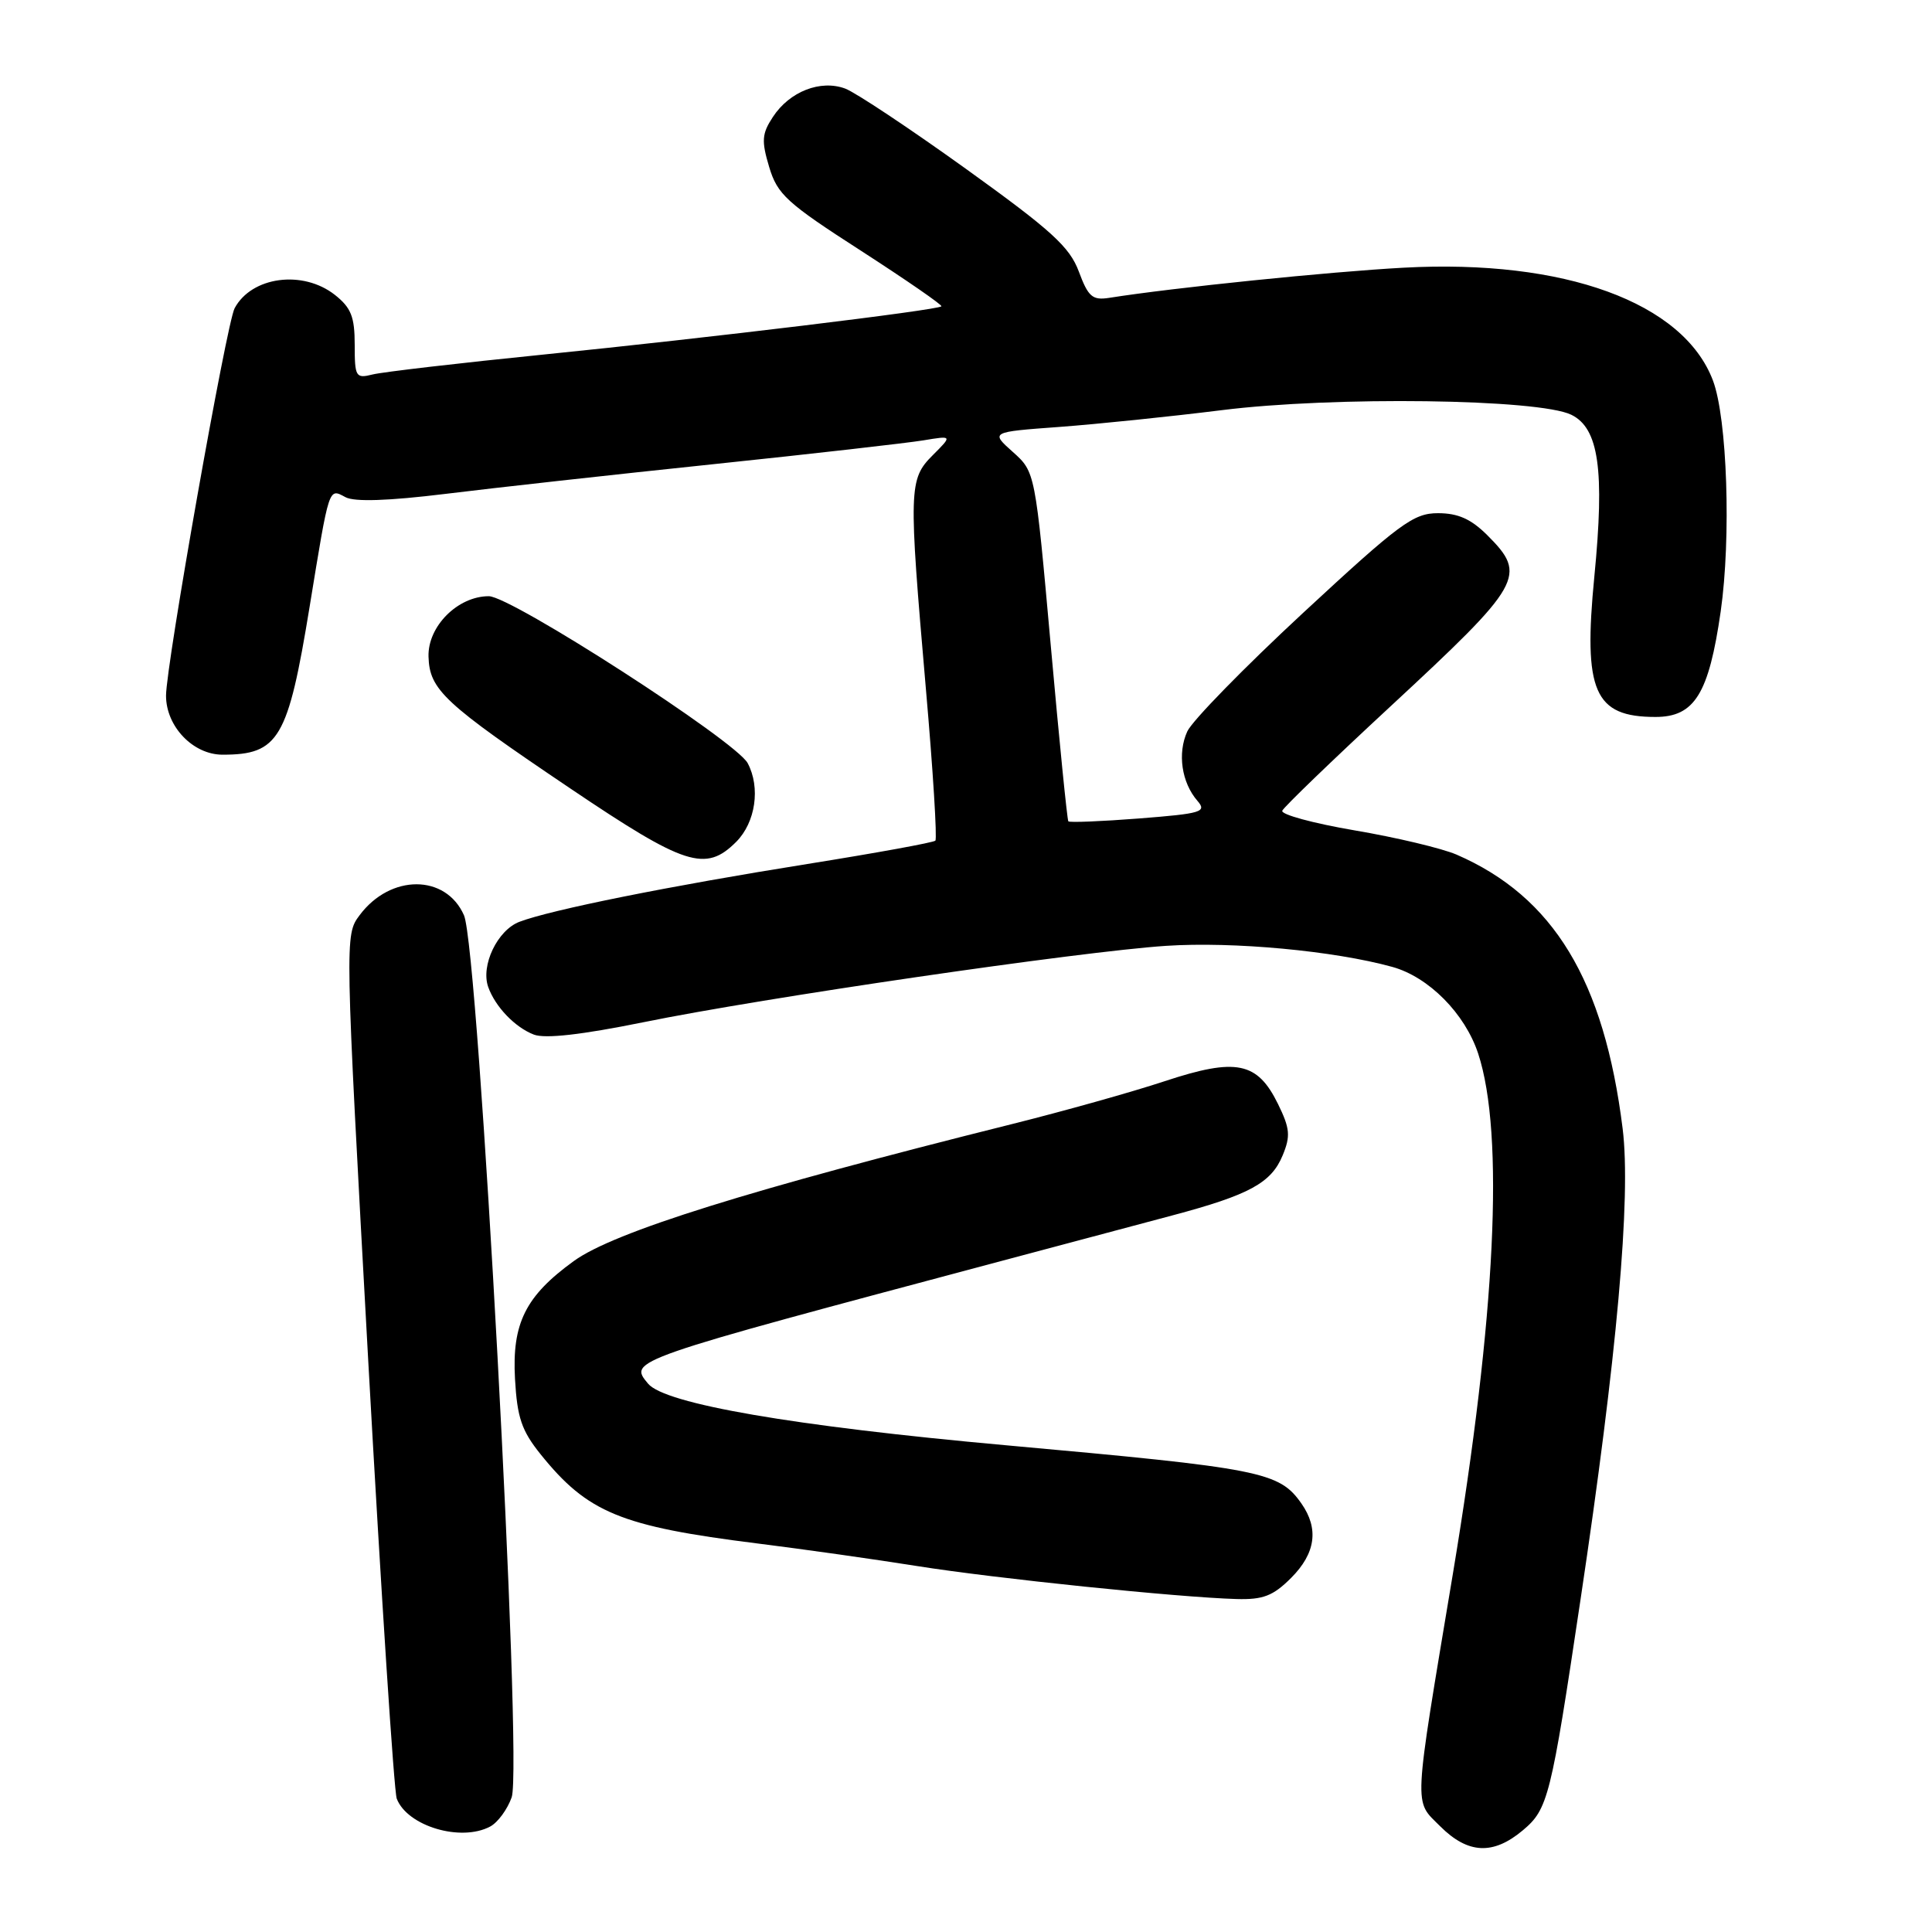 <?xml version="1.0" encoding="UTF-8" standalone="no"?>
<!DOCTYPE svg PUBLIC "-//W3C//DTD SVG 1.1//EN" "http://www.w3.org/Graphics/SVG/1.1/DTD/svg11.dtd" >
<svg xmlns="http://www.w3.org/2000/svg" xmlns:xlink="http://www.w3.org/1999/xlink" version="1.1" viewBox="0 0 256 256">
 <g >
 <path fill="currentColor"
d=" M 201.79 242.52 C 205.12 239.72 205.50 238.24 209.42 212.00 C 214.26 179.73 216.14 158.67 215.01 149.56 C 212.56 129.89 205.85 118.82 193.00 113.24 C 191.07 112.41 185.00 110.96 179.50 110.03 C 174.00 109.09 169.68 107.92 169.91 107.42 C 170.14 106.91 176.55 100.73 184.17 93.67 C 201.79 77.34 202.41 76.25 197.08 70.92 C 194.92 68.77 193.20 68.00 190.54 68.00 C 187.29 68.00 185.49 69.33 172.71 81.17 C 164.90 88.41 157.97 95.50 157.32 96.92 C 156.00 99.81 156.56 103.69 158.67 106.12 C 159.94 107.59 159.23 107.80 150.95 108.45 C 145.93 108.84 141.71 109.01 141.56 108.83 C 141.41 108.65 140.36 98.16 139.23 85.52 C 137.17 62.54 137.17 62.54 134.21 59.89 C 131.24 57.24 131.24 57.24 140.37 56.57 C 145.39 56.20 155.07 55.20 161.88 54.35 C 176.68 52.49 203.91 52.85 208.21 54.96 C 211.85 56.74 212.64 62.27 211.26 76.38 C 209.77 91.62 211.24 95.00 219.36 95.00 C 224.54 95.00 226.43 91.93 228.00 81.03 C 229.40 71.25 228.87 55.42 226.97 50.41 C 223.05 40.07 207.29 34.32 186.00 35.47 C 176.17 36.00 155.46 38.12 146.95 39.47 C 144.75 39.81 144.19 39.32 142.95 35.98 C 141.73 32.71 139.33 30.53 128.00 22.38 C 120.58 17.05 113.38 12.26 112.00 11.74 C 108.73 10.52 104.62 12.12 102.41 15.50 C 100.95 17.72 100.88 18.66 101.92 22.13 C 103.01 25.77 104.24 26.89 114.09 33.23 C 120.11 37.12 124.91 40.43 124.74 40.59 C 124.24 41.10 93.73 44.79 72.12 46.97 C 60.91 48.10 50.68 49.29 49.37 49.62 C 47.14 50.18 47.00 49.95 47.00 45.68 C 47.00 41.97 46.52 40.77 44.37 39.07 C 40.12 35.73 33.34 36.64 31.09 40.84 C 30.02 42.83 22.00 88.15 22.00 92.18 C 22.00 96.26 25.58 100.00 29.49 100.00 C 36.94 100.00 38.16 97.94 41.03 80.37 C 43.66 64.28 43.53 64.68 45.78 65.88 C 46.97 66.52 51.45 66.37 59.04 65.44 C 65.34 64.66 81.30 62.89 94.50 61.51 C 107.70 60.13 120.23 58.70 122.35 58.35 C 126.20 57.71 126.20 57.71 123.60 60.31 C 120.41 63.50 120.38 64.70 122.68 91.22 C 123.63 102.06 124.19 111.14 123.94 111.39 C 123.70 111.64 116.07 113.03 107.00 114.48 C 88.73 117.39 72.93 120.57 68.81 122.15 C 65.91 123.27 63.68 127.93 64.69 130.78 C 65.62 133.40 68.24 136.13 70.74 137.09 C 72.24 137.66 77.07 137.11 85.21 135.46 C 101.18 132.20 143.04 126.09 154.50 125.33 C 163.41 124.74 176.79 125.99 184.49 128.12 C 189.32 129.46 194.11 134.30 195.86 139.59 C 199.37 150.25 198.19 174.43 192.52 208.50 C 187.21 240.33 187.31 238.46 190.83 241.99 C 194.52 245.67 197.85 245.83 201.79 242.52 Z  M 64.96 242.02 C 65.97 241.48 67.24 239.74 67.80 238.15 C 69.28 233.90 63.43 125.70 61.48 121.28 C 59.07 115.81 51.73 115.80 47.65 121.27 C 45.68 123.90 45.69 124.05 48.79 180.25 C 50.51 211.24 52.21 237.38 52.57 238.33 C 53.97 241.98 61.08 244.10 64.96 242.02 Z  M 171.08 209.08 C 174.33 205.83 174.78 202.56 172.45 199.23 C 169.49 195.01 167.20 194.56 133.24 191.50 C 105.19 188.97 88.10 186.03 85.87 183.34 C 83.29 180.23 83.05 180.32 132.75 167.07 C 140.86 164.91 151.03 162.20 155.34 161.05 C 165.55 158.33 168.45 156.75 169.96 153.09 C 171.02 150.53 170.93 149.53 169.35 146.30 C 166.61 140.70 163.82 140.13 154.34 143.26 C 150.03 144.69 140.88 147.25 134.00 148.97 C 99.43 157.60 81.33 163.25 76.04 167.09 C 69.63 171.73 67.83 175.35 68.24 182.71 C 68.53 187.85 69.12 189.58 71.64 192.71 C 77.86 200.44 82.25 202.25 100.31 204.51 C 106.46 205.28 116.01 206.63 121.52 207.51 C 131.81 209.15 156.11 211.66 163.83 211.88 C 167.37 211.98 168.69 211.47 171.08 209.08 Z  M 97.55 111.55 C 100.12 108.97 100.79 104.35 99.07 101.12 C 97.50 98.19 67.75 79.00 64.77 79.00 C 60.66 79.00 56.67 82.99 56.78 87.00 C 56.91 91.41 58.81 93.18 75.56 104.47 C 90.78 114.73 93.49 115.61 97.55 111.55 Z "/>
</g>
</svg>